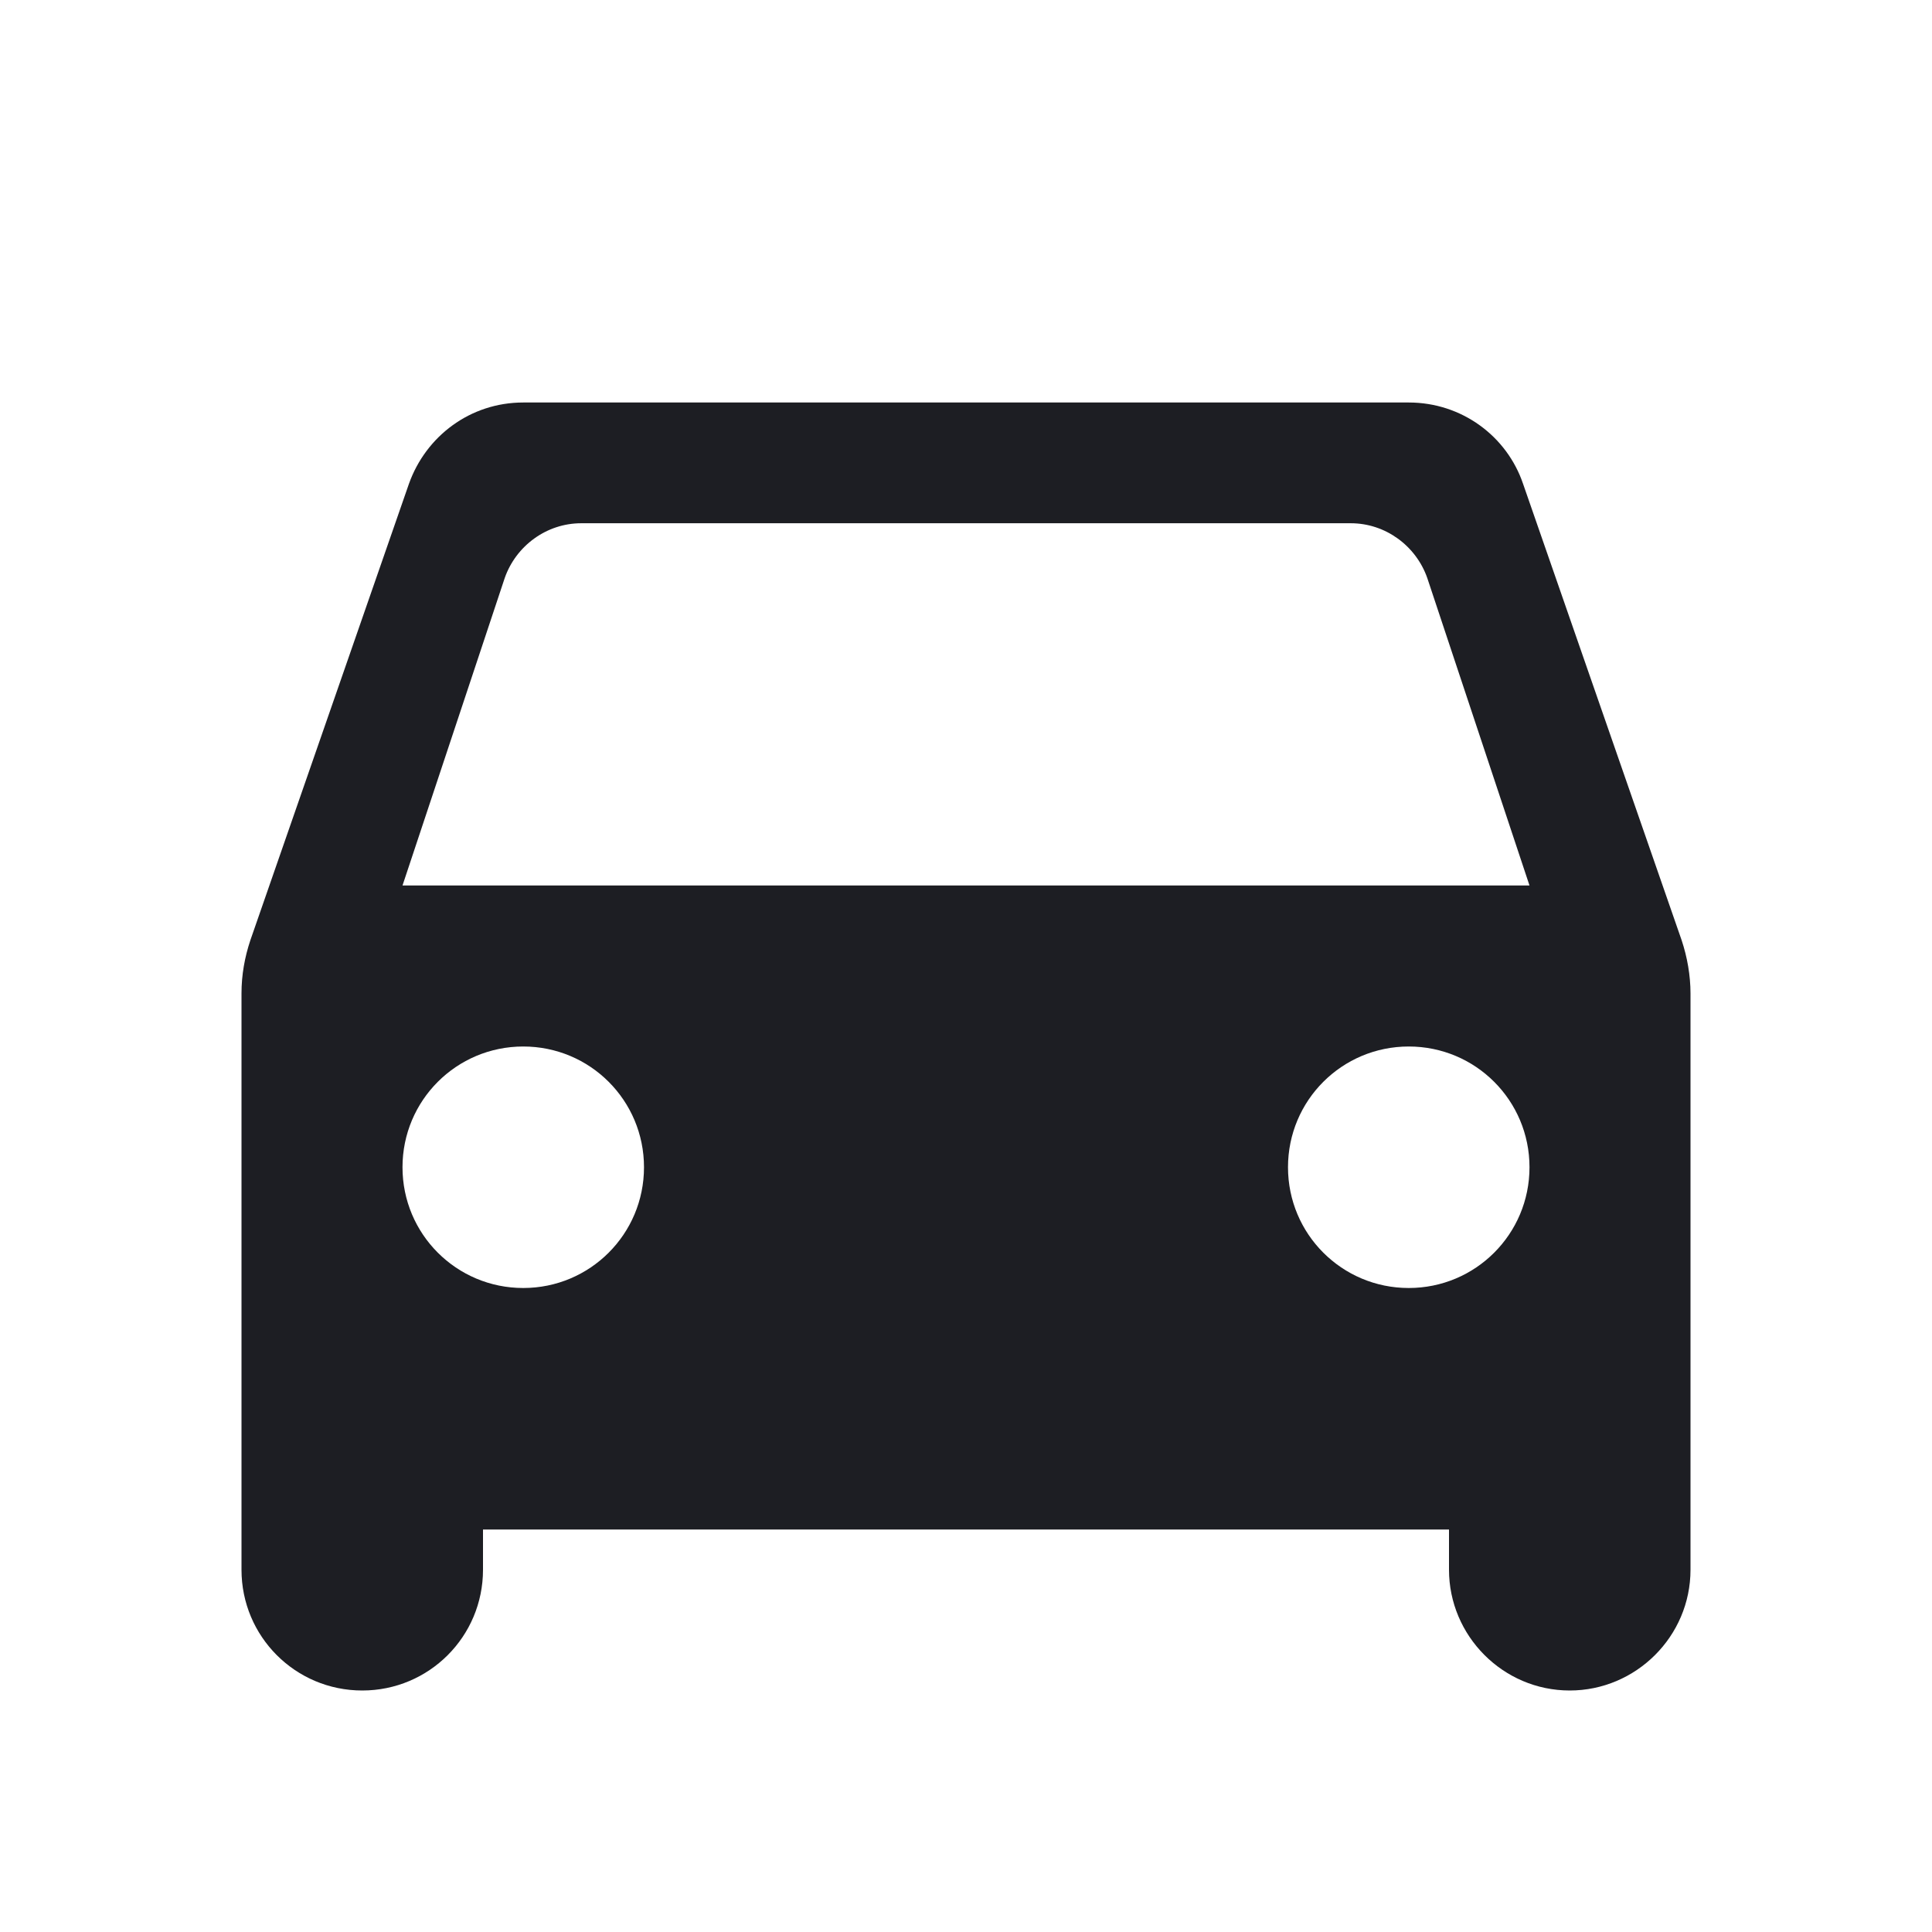 <svg xmlns="http://www.w3.org/2000/svg" width="1200" height="1200" fill="none"><g clip-path="url(#a)"><path fill="#1D1E23" d="M946 300.5C936 271 908 250 875 250H325c-33 0-60.5 21-71 50.5L155.5 584c-3.5 10.5-5.5 21.5-5.5 33v358c0 41.5 33.5 75 75 75s75-33.5 75-75v-25h600v25c0 41 33.5 75 75 75 41 0 75-33.5 75-75V617c0-11-2-22.5-5.5-33zM325 800c-41.5 0-75-33.5-75-75s33.5-75 75-75 75 33.5 75 75-33.5 75-75 75m550 0c-41.5 0-75-33.5-75-75s33.5-75 75-75 75 33.5 75 75-33.5 75-75 75M250 550l63.5-191c7-20 26-34 47.5-34h478c21.5 0 40.5 14 47.5 34L950 550z"/></g><defs><clipPath id="a"><path fill="#fff" d="M0 0h1200v1200H0z"/></clipPath></defs></svg>